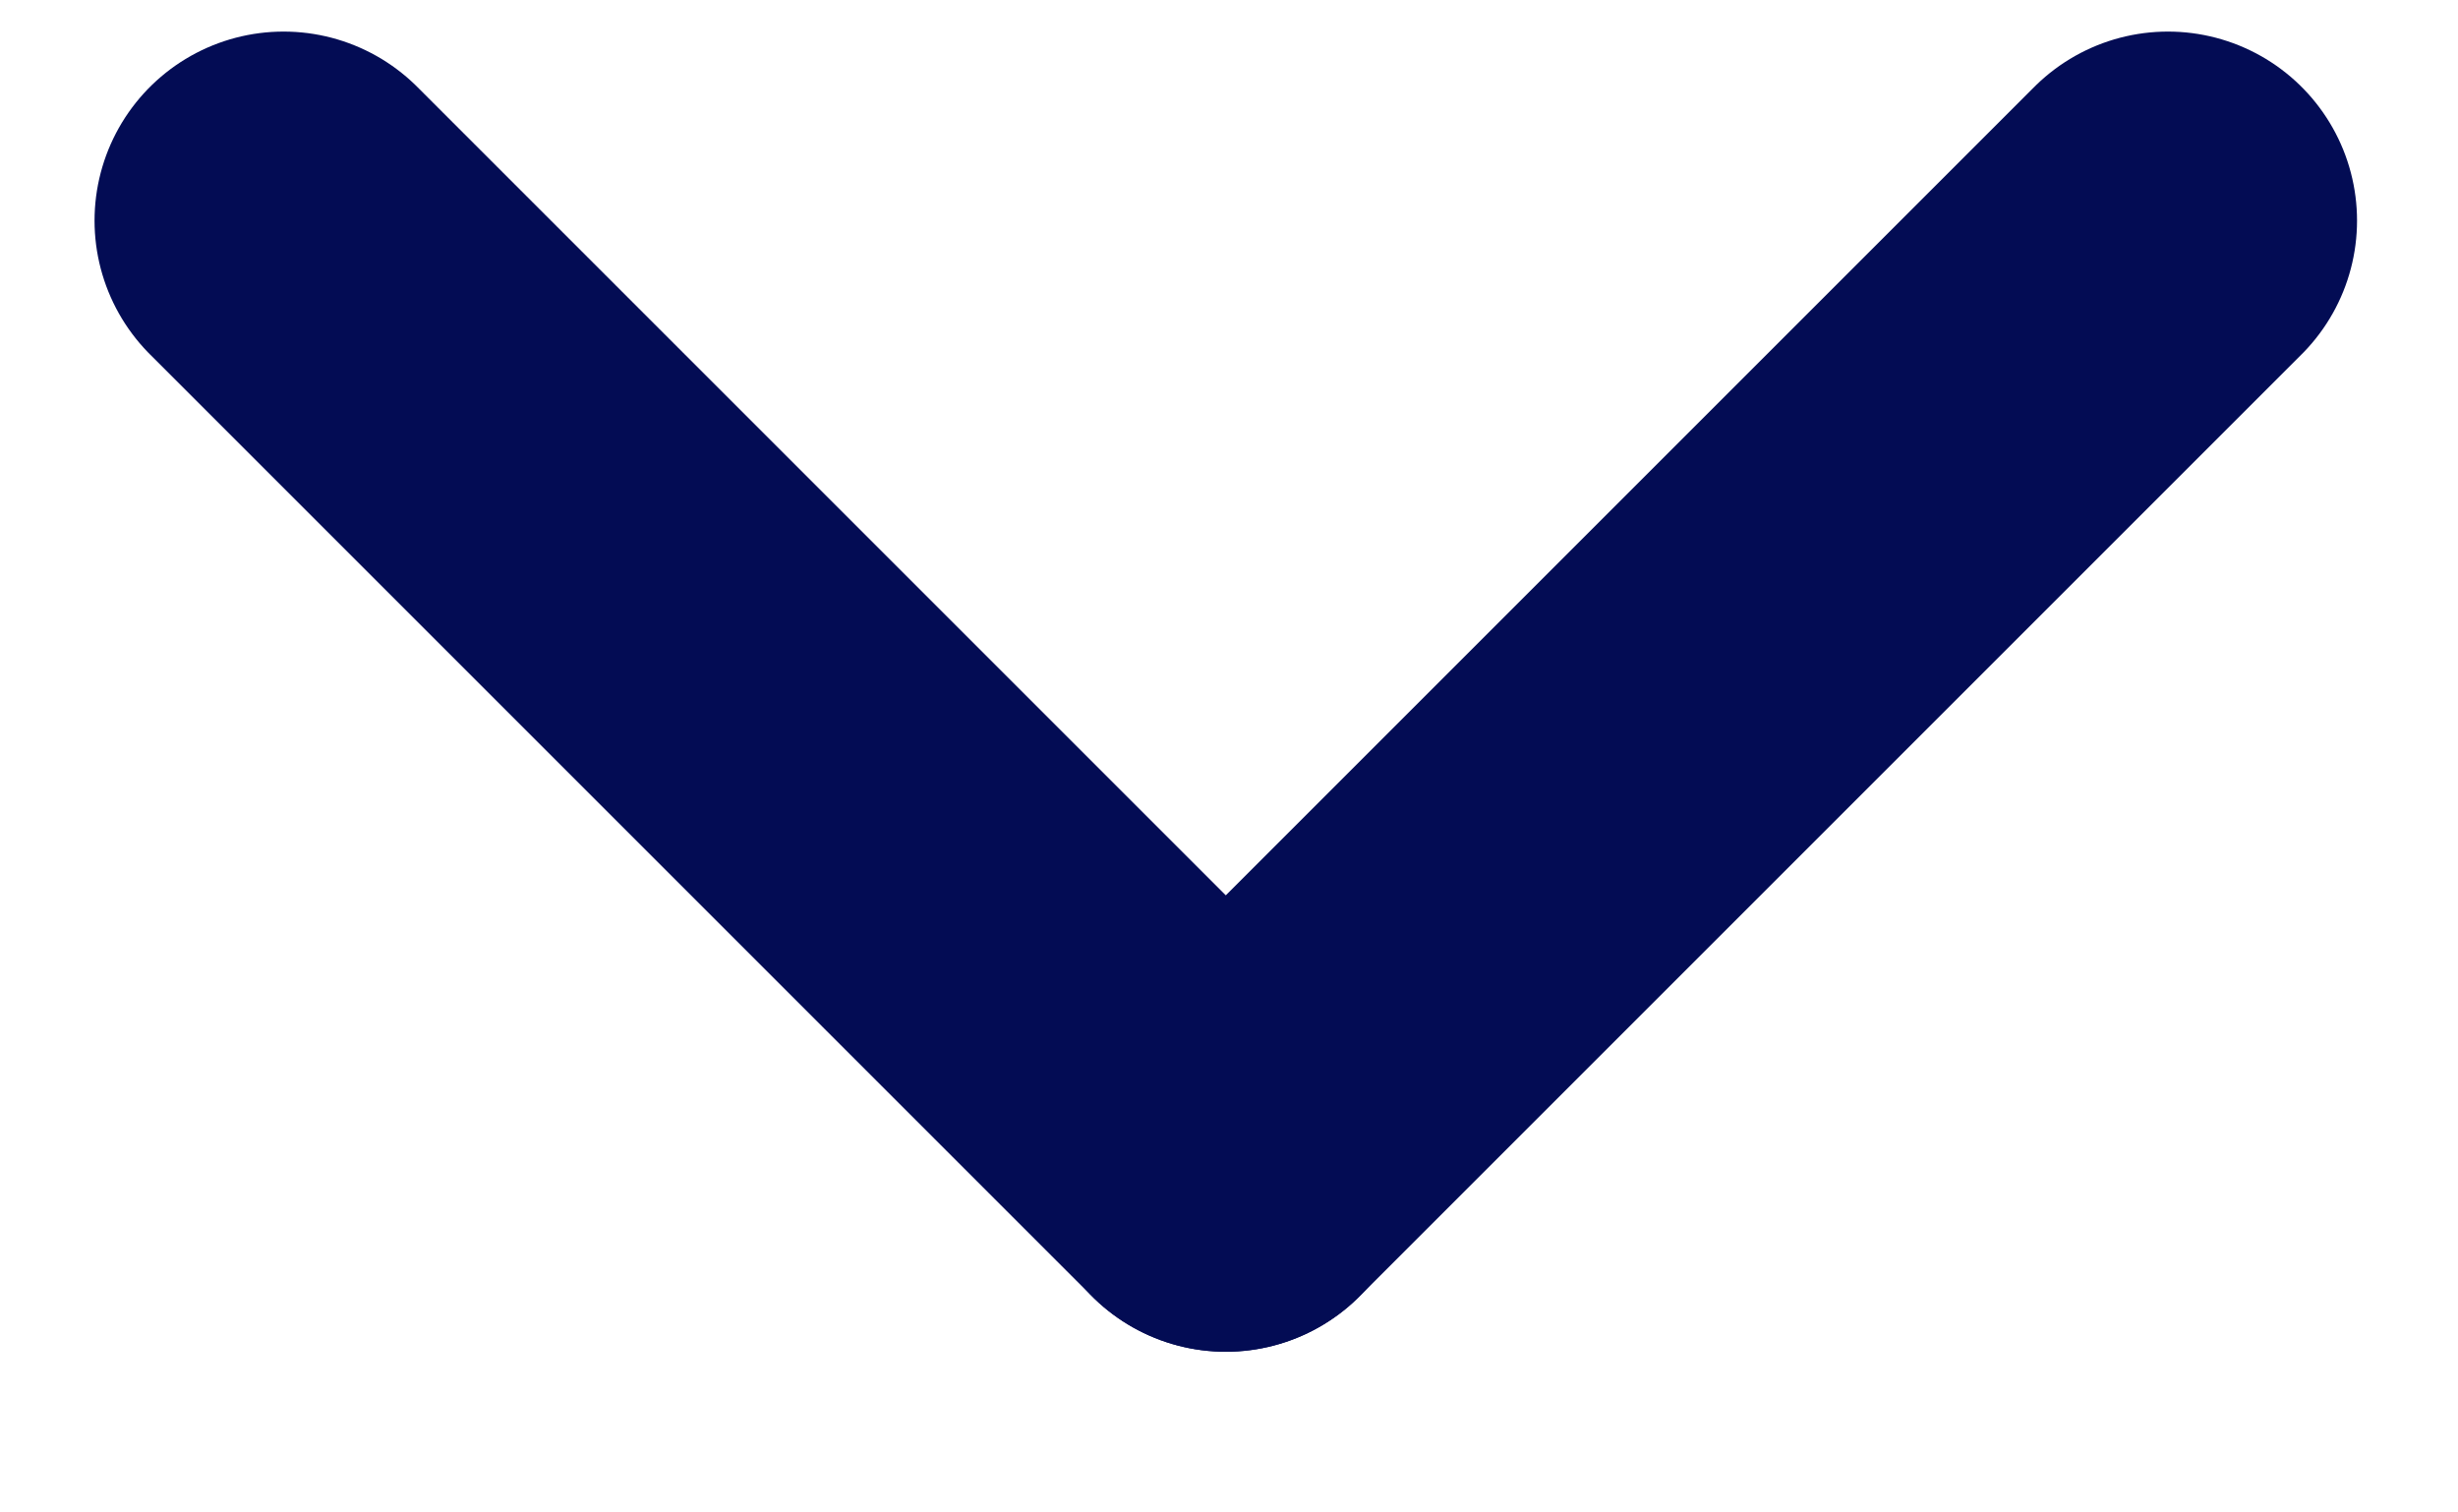 <svg width="13" height="8" viewBox="0 0 13 8" fill="none" xmlns="http://www.w3.org/2000/svg">
<path d="M1.5 1.167L6.483 6.15" stroke="#030C54" stroke-width="2" stroke-linecap="round"/>
<path d="M11.466 1.167L6.483 6.15" stroke="#030C54" stroke-width="2" stroke-linecap="round"/>
</svg>
